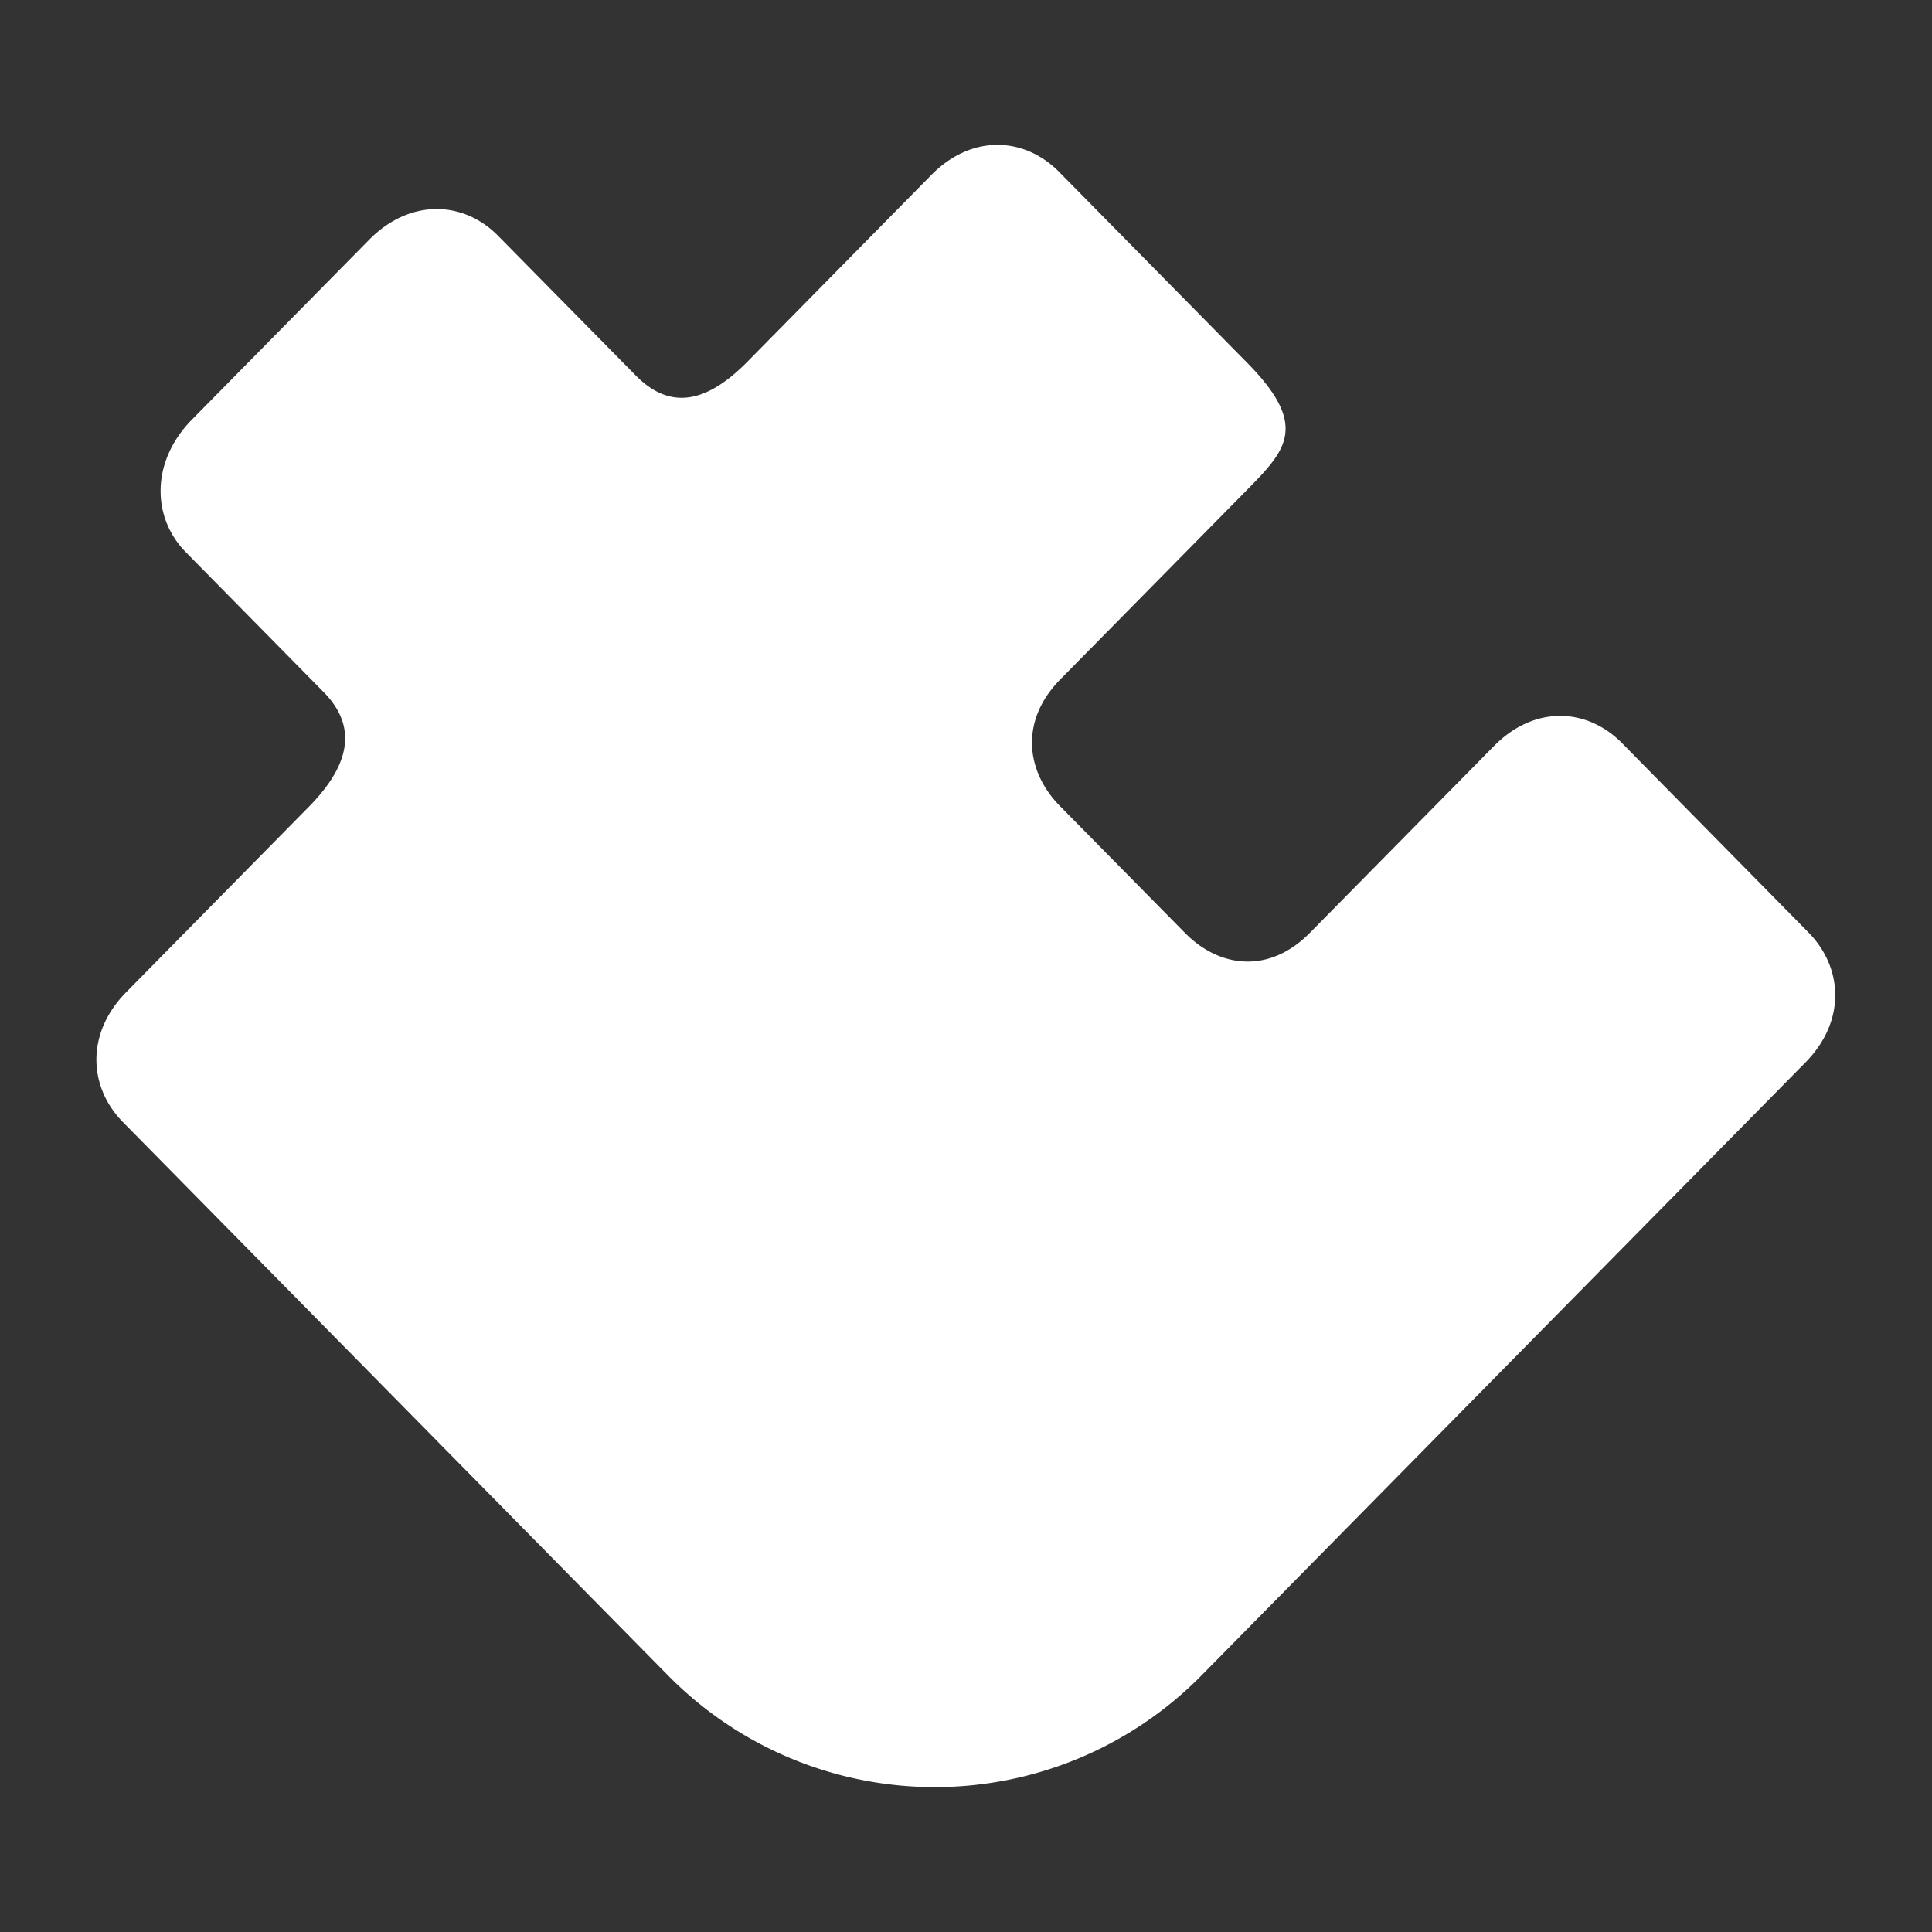 <svg xmlns="http://www.w3.org/2000/svg" width="192" height="192">
  <rect width="100%" height="100%" fill="#333333" stroke="none"/>
  <g fill="none">
    <path d="M0 0h192v192H0z"/>
    <path d="M105.264 17.096l18.704 18.984c6.288 6.384 3.736 8.768-.32 12.888l-18.272 18.544c-4.056 4.12-3.44 9.144-.024 12.608l12.416 12.6c3.424 3.472 8.36 4.096 12.416-.024l18.272-18.544c4.056-4.12 9.28-3.792 12.72-.32l18.552 18.84c3.424 3.48 3.76 8.792-.304 12.912l-59.944 60.84a37.2 37.2 0 0 1-53.168 0l-54.08-54.896c-3.44-3.48-3.736-8.824.32-12.936l18.136-18.408c4.056-4.12 4.904-7.92 1.48-11.4L18.48 54.888c-3.432-3.472-3.472-9.056.584-13.176l17.616-17.88c4.056-4.12 9.376-3.888 12.8-.416l13.696 13.896c3.424 3.48 7.04 2.752 11.096-1.36L92.544 17.4c4.056-4.12 9.296-3.784 12.72-.304z" fill="#fff" fill-rule="evenodd"/>
  </g>
</svg>
